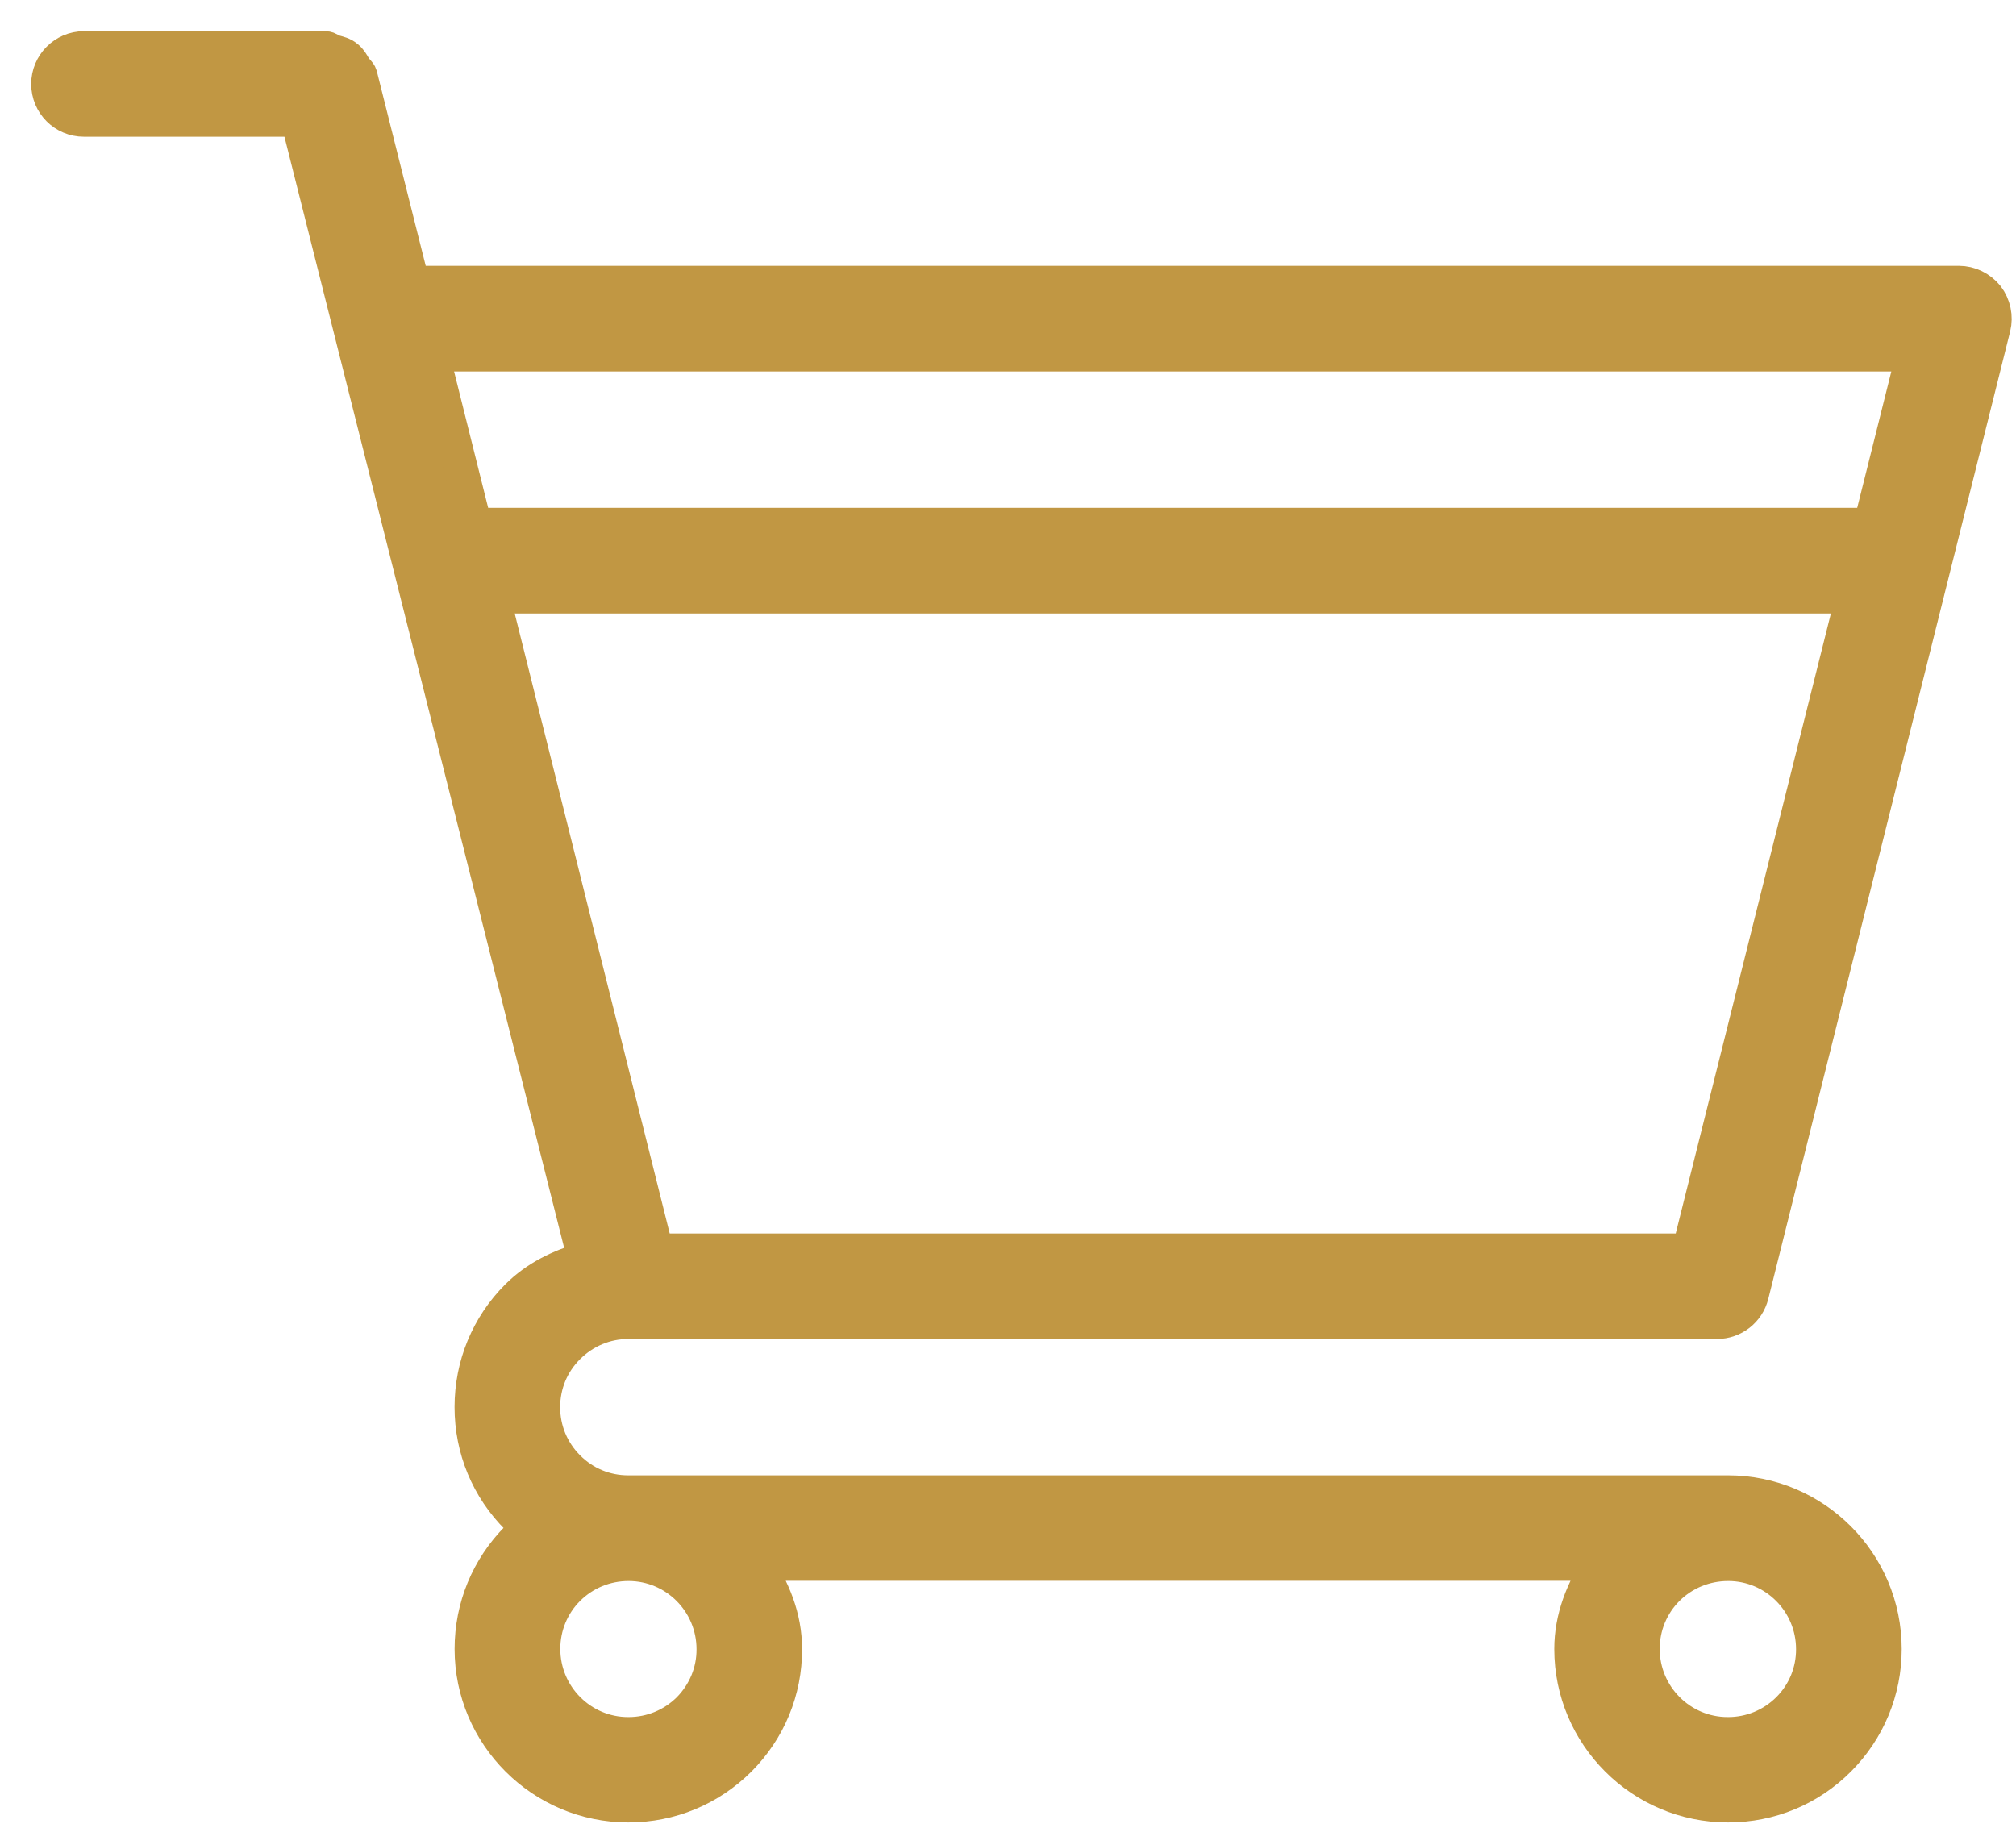 <?xml version="1.0" encoding="UTF-8"?>
<svg width="42px" height="38px" viewBox="0 0 42 38" version="1.1" xmlns="http://www.w3.org/2000/svg" xmlns:xlink="http://www.w3.org/1999/xlink">
    <!-- Generator: Sketch 49.3 (51167) - http://www.bohemiancoding.com/sketch -->
    <title>Shopping cart 2</title>
    <desc>Created with Sketch.</desc>
    <defs></defs>
    <g id="Page-1" stroke="none" stroke-width="1" fill="none" fill-rule="evenodd">
        <g id="ICON" transform="translate(-682, -346)" fill="#C19743" stroke="#C19743" stroke-width="0.7">
            <path d="M717.999,377.087 L717.999,377.087 L695.089,377.087 L695.087,377.087 C695.087,377.087 695.087,377.087 695.084,377.087 C694.615,377.087 694.172,376.904 693.841,376.571 C693.505,376.237 693.32,375.792 693.32,375.319 C693.32,374.843 693.503,374.404 693.836,374.071 C694.172,373.735 694.615,373.547 695.088,373.547 L695.088,373.547 L695.091,373.547 L717.768,373.547 C718.117,373.547 718.416,373.312 718.5,372.976 L723.539,352.82 C723.593,352.599 723.544,352.361 723.403,352.175 C723.257,351.995 723.039,351.888 722.809,351.888 L690.596,351.888 L689.511,347.568 C689.489,347.497 689.423,347.464 689.388,347.399 C689.339,347.316 689.305,347.248 689.229,347.188 C689.147,347.117 689.055,347.1 688.953,347.071 C688.891,347.052 688.849,347 688.781,347 L683.748,347 C683.333,347 683,347.341 683,347.749 C683,348.165 683.333,348.499 683.748,348.499 L688.199,348.499 L694.172,372.228 C693.656,372.379 693.167,372.613 692.773,373.007 C692.159,373.621 691.82,374.441 691.82,375.316 C691.82,376.193 692.161,377.013 692.781,377.631 C692.869,377.719 692.987,377.759 693.087,377.836 C692.988,377.912 692.865,377.951 692.777,378.039 C692.16,378.661 691.821,379.481 691.821,380.356 C691.821,382.153 693.288,383.619 695.087,383.619 L695.095,383.619 C695.969,383.619 696.789,383.277 697.407,382.663 C698.024,382.043 698.363,381.223 698.36,380.356 C698.36,379.687 698.109,379.101 697.767,378.585 L715.321,378.585 C714.972,379.112 714.731,379.703 714.731,380.356 C714.731,382.153 716.195,383.619 717.996,383.619 L718.007,383.619 C718.879,383.619 719.701,383.277 720.313,382.663 C720.931,382.043 721.269,381.223 721.269,380.356 C721.269,378.553 719.804,377.087 717.999,377.087 L717.999,377.087 Z M717.184,372.048 L695.679,372.048 L692.275,358.431 L720.592,358.431 L717.184,372.048 L717.184,372.048 Z M721.851,353.389 L720.965,356.931 L691.897,356.931 L691.012,353.389 L721.851,353.389 L721.851,353.389 Z M696.861,380.36 C696.864,380.827 696.679,381.272 696.348,381.608 C696.012,381.941 695.567,382.124 695.096,382.124 L695.085,382.124 C694.116,382.124 693.323,381.332 693.323,380.353 C693.323,379.884 693.505,379.439 693.839,379.105 C694.175,378.772 694.62,378.589 695.096,378.589 C696.069,378.589 696.861,379.381 696.861,380.36 L696.861,380.36 Z M719.253,381.608 C718.917,381.941 718.472,382.124 718.005,382.124 L717.992,382.124 C717.02,382.124 716.227,381.332 716.227,380.353 C716.227,379.884 716.409,379.439 716.743,379.105 C717.079,378.772 717.527,378.589 718.005,378.589 C718.977,378.589 719.768,379.381 719.768,380.36 C719.769,380.827 719.589,381.272 719.253,381.608 L719.253,381.608 Z" id="Shopping-cart-2"></path>
        </g>
    </g>
</svg>